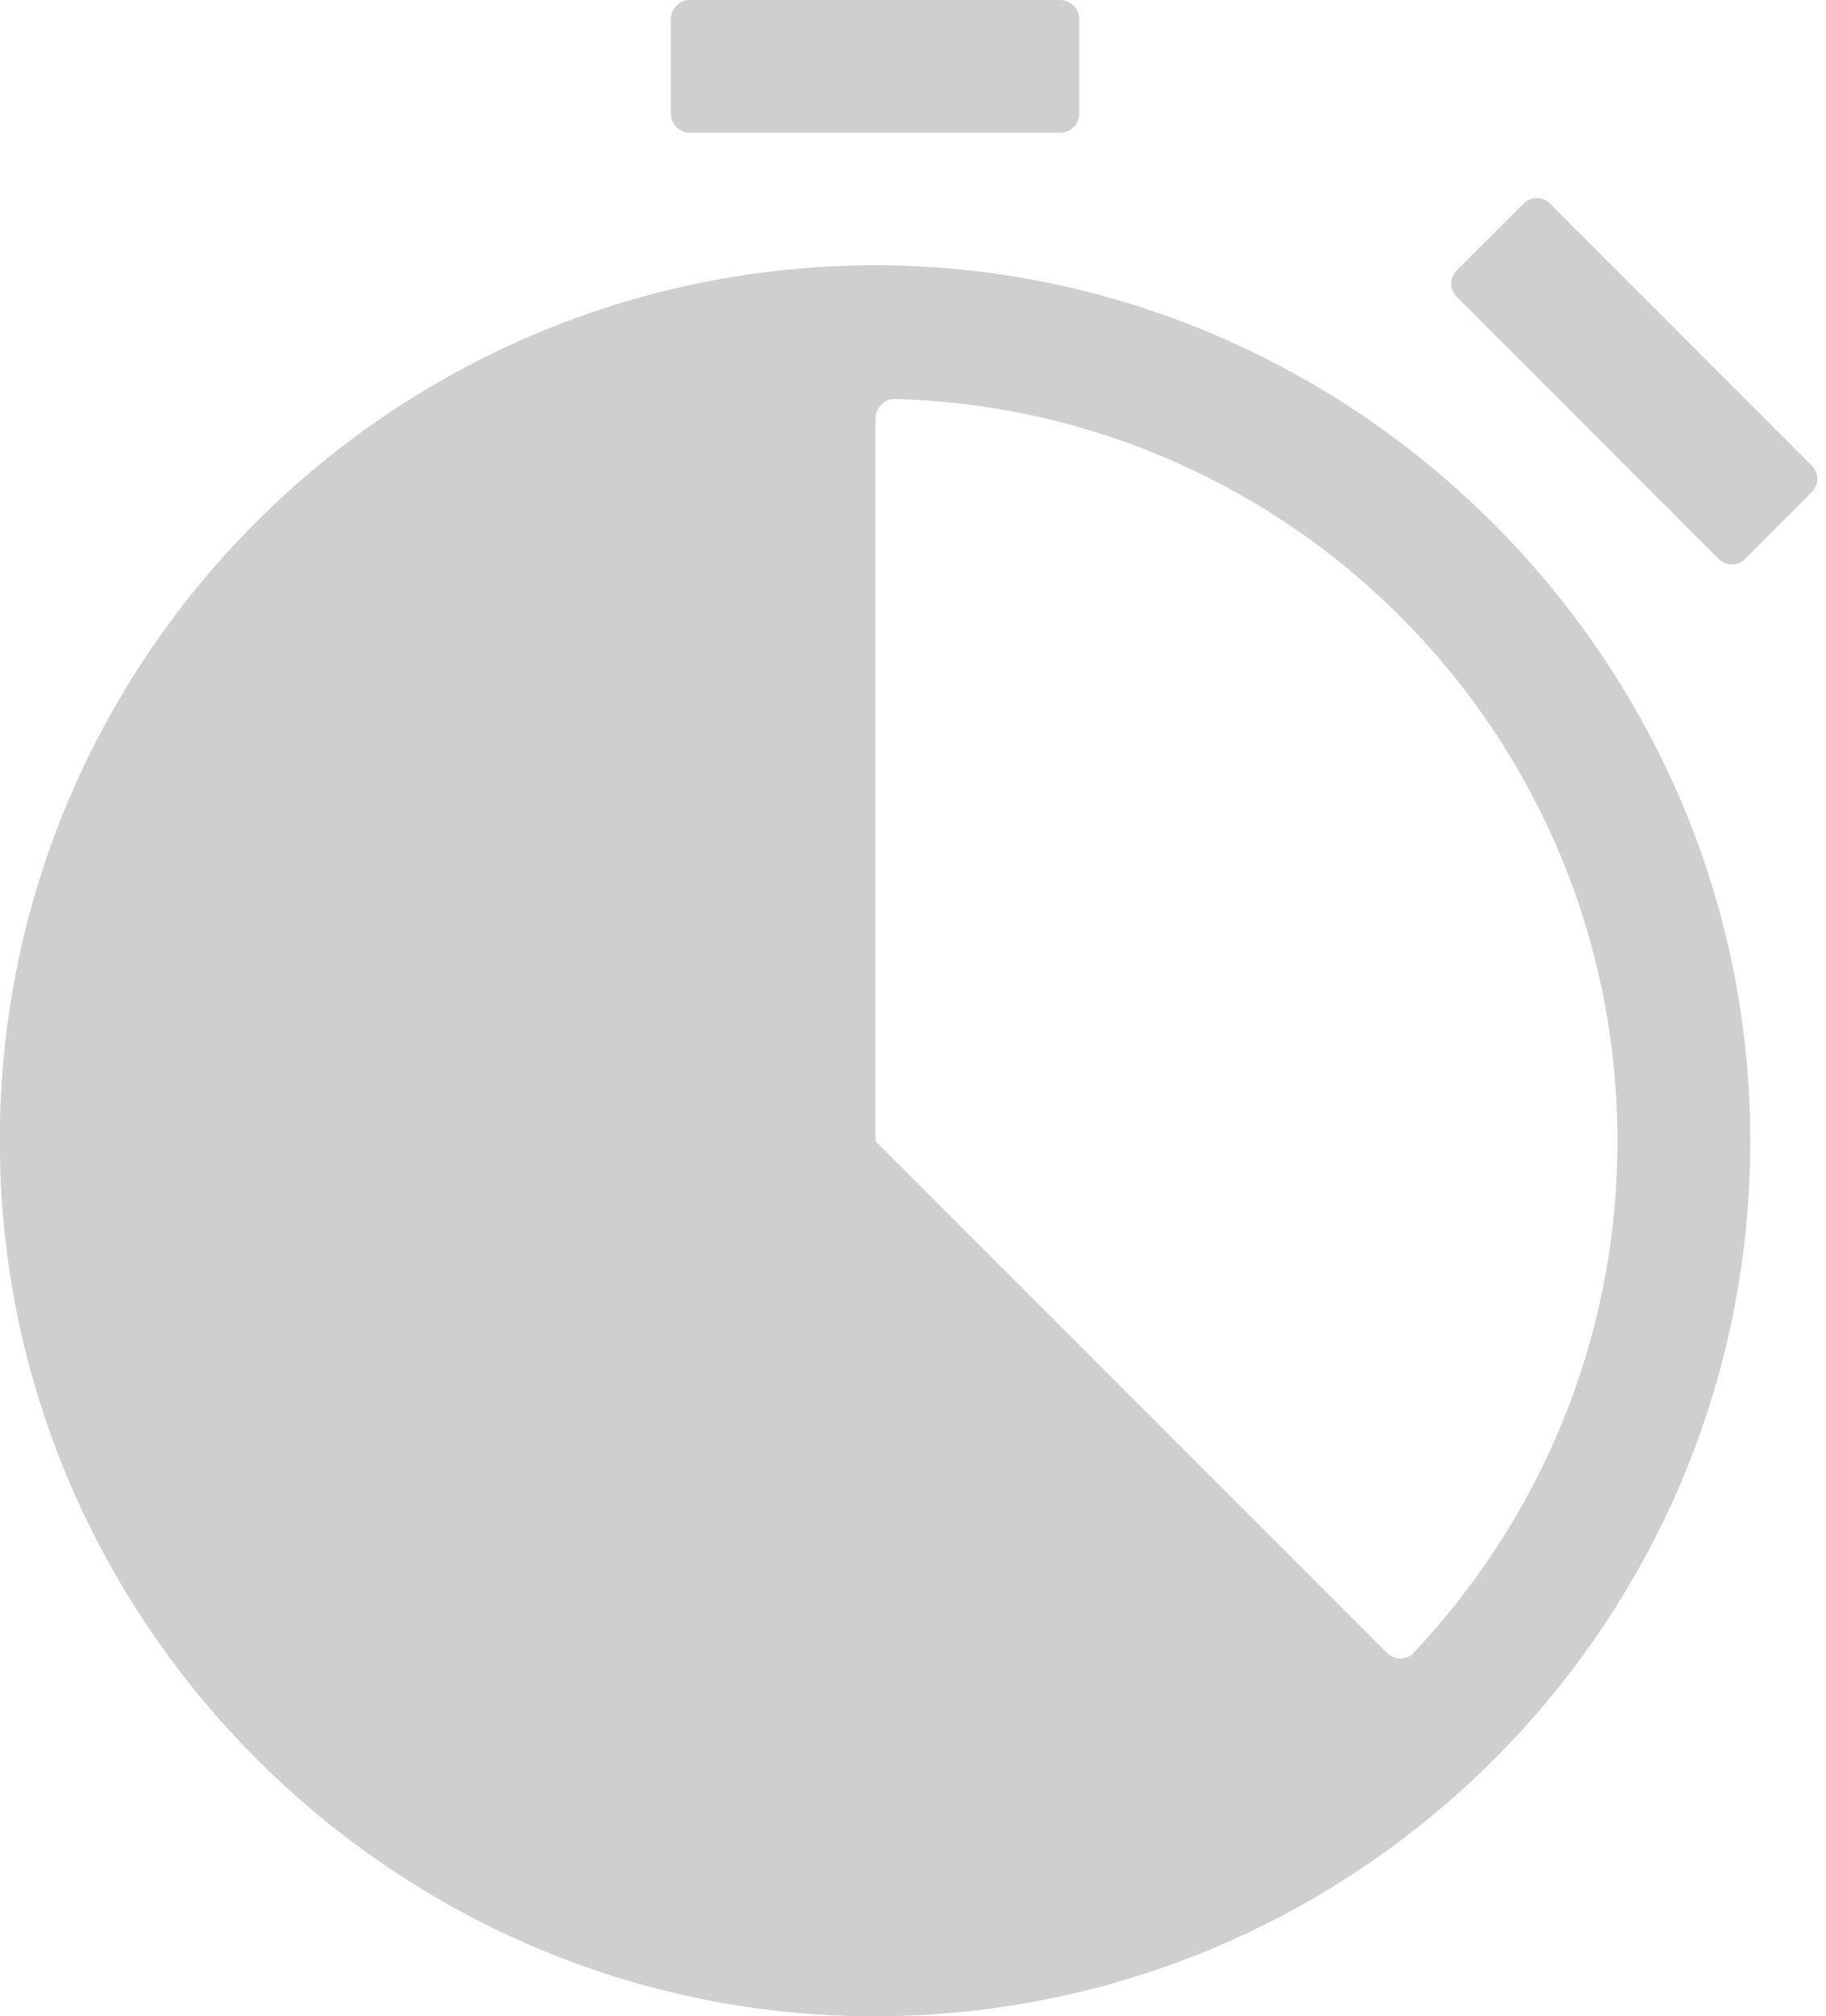 <?xml version="1.0" encoding="utf-8"?>
<!-- Generator: Adobe Illustrator 26.0.2, SVG Export Plug-In . SVG Version: 6.00 Build 0)  -->
<svg version="1.1" id="Warstwa_1" xmlns="http://www.w3.org/2000/svg" xmlns:xlink="http://www.w3.org/1999/xlink" x="0px" y="0px"
	 width="190px" height="209.7px" viewBox="0 0 190 209.7" style="enable-background:new 0 0 190 209.7;" xml:space="preserve">
<path fill="#cfcfcf" d="M69.8,11.8V2c0-1.1,0.9-2,2-2h38.5c1.1,0,2,0.9,2,2v9.8c0,1.1-0.9,2-2,2H71.8C70.7,13.8,69.8,12.9,69.8,11.8z
	 M181.6,58.1l6.9-6.9c0.8-0.8,0.8-2,0-2.8l-27.2-27.2c-0.8-0.8-2-0.8-2.8,0l-6.9,6.9c-0.8,0.8-0.8,2,0,2.8l27.2,27.2
	C179.6,58.9,180.9,58.9,181.6,58.1z M182.1,116.9c1,51.6-41.1,93.7-92.8,92.8C40.6,208.8,0.9,169.1,0,120.4
	c-1-51.6,41.1-93.7,92.8-92.8C141.4,28.6,181.2,68.3,182.1,116.9z M168.3,118.7c0-42-33.5-76.1-75.2-77.2c-1.1,0-2,0.9-2,2v75.2
	l53.2,53.2c0.8,0.8,2.1,0.8,2.8,0C160.2,158,168.3,139.3,168.3,118.7z"/>
</svg>
